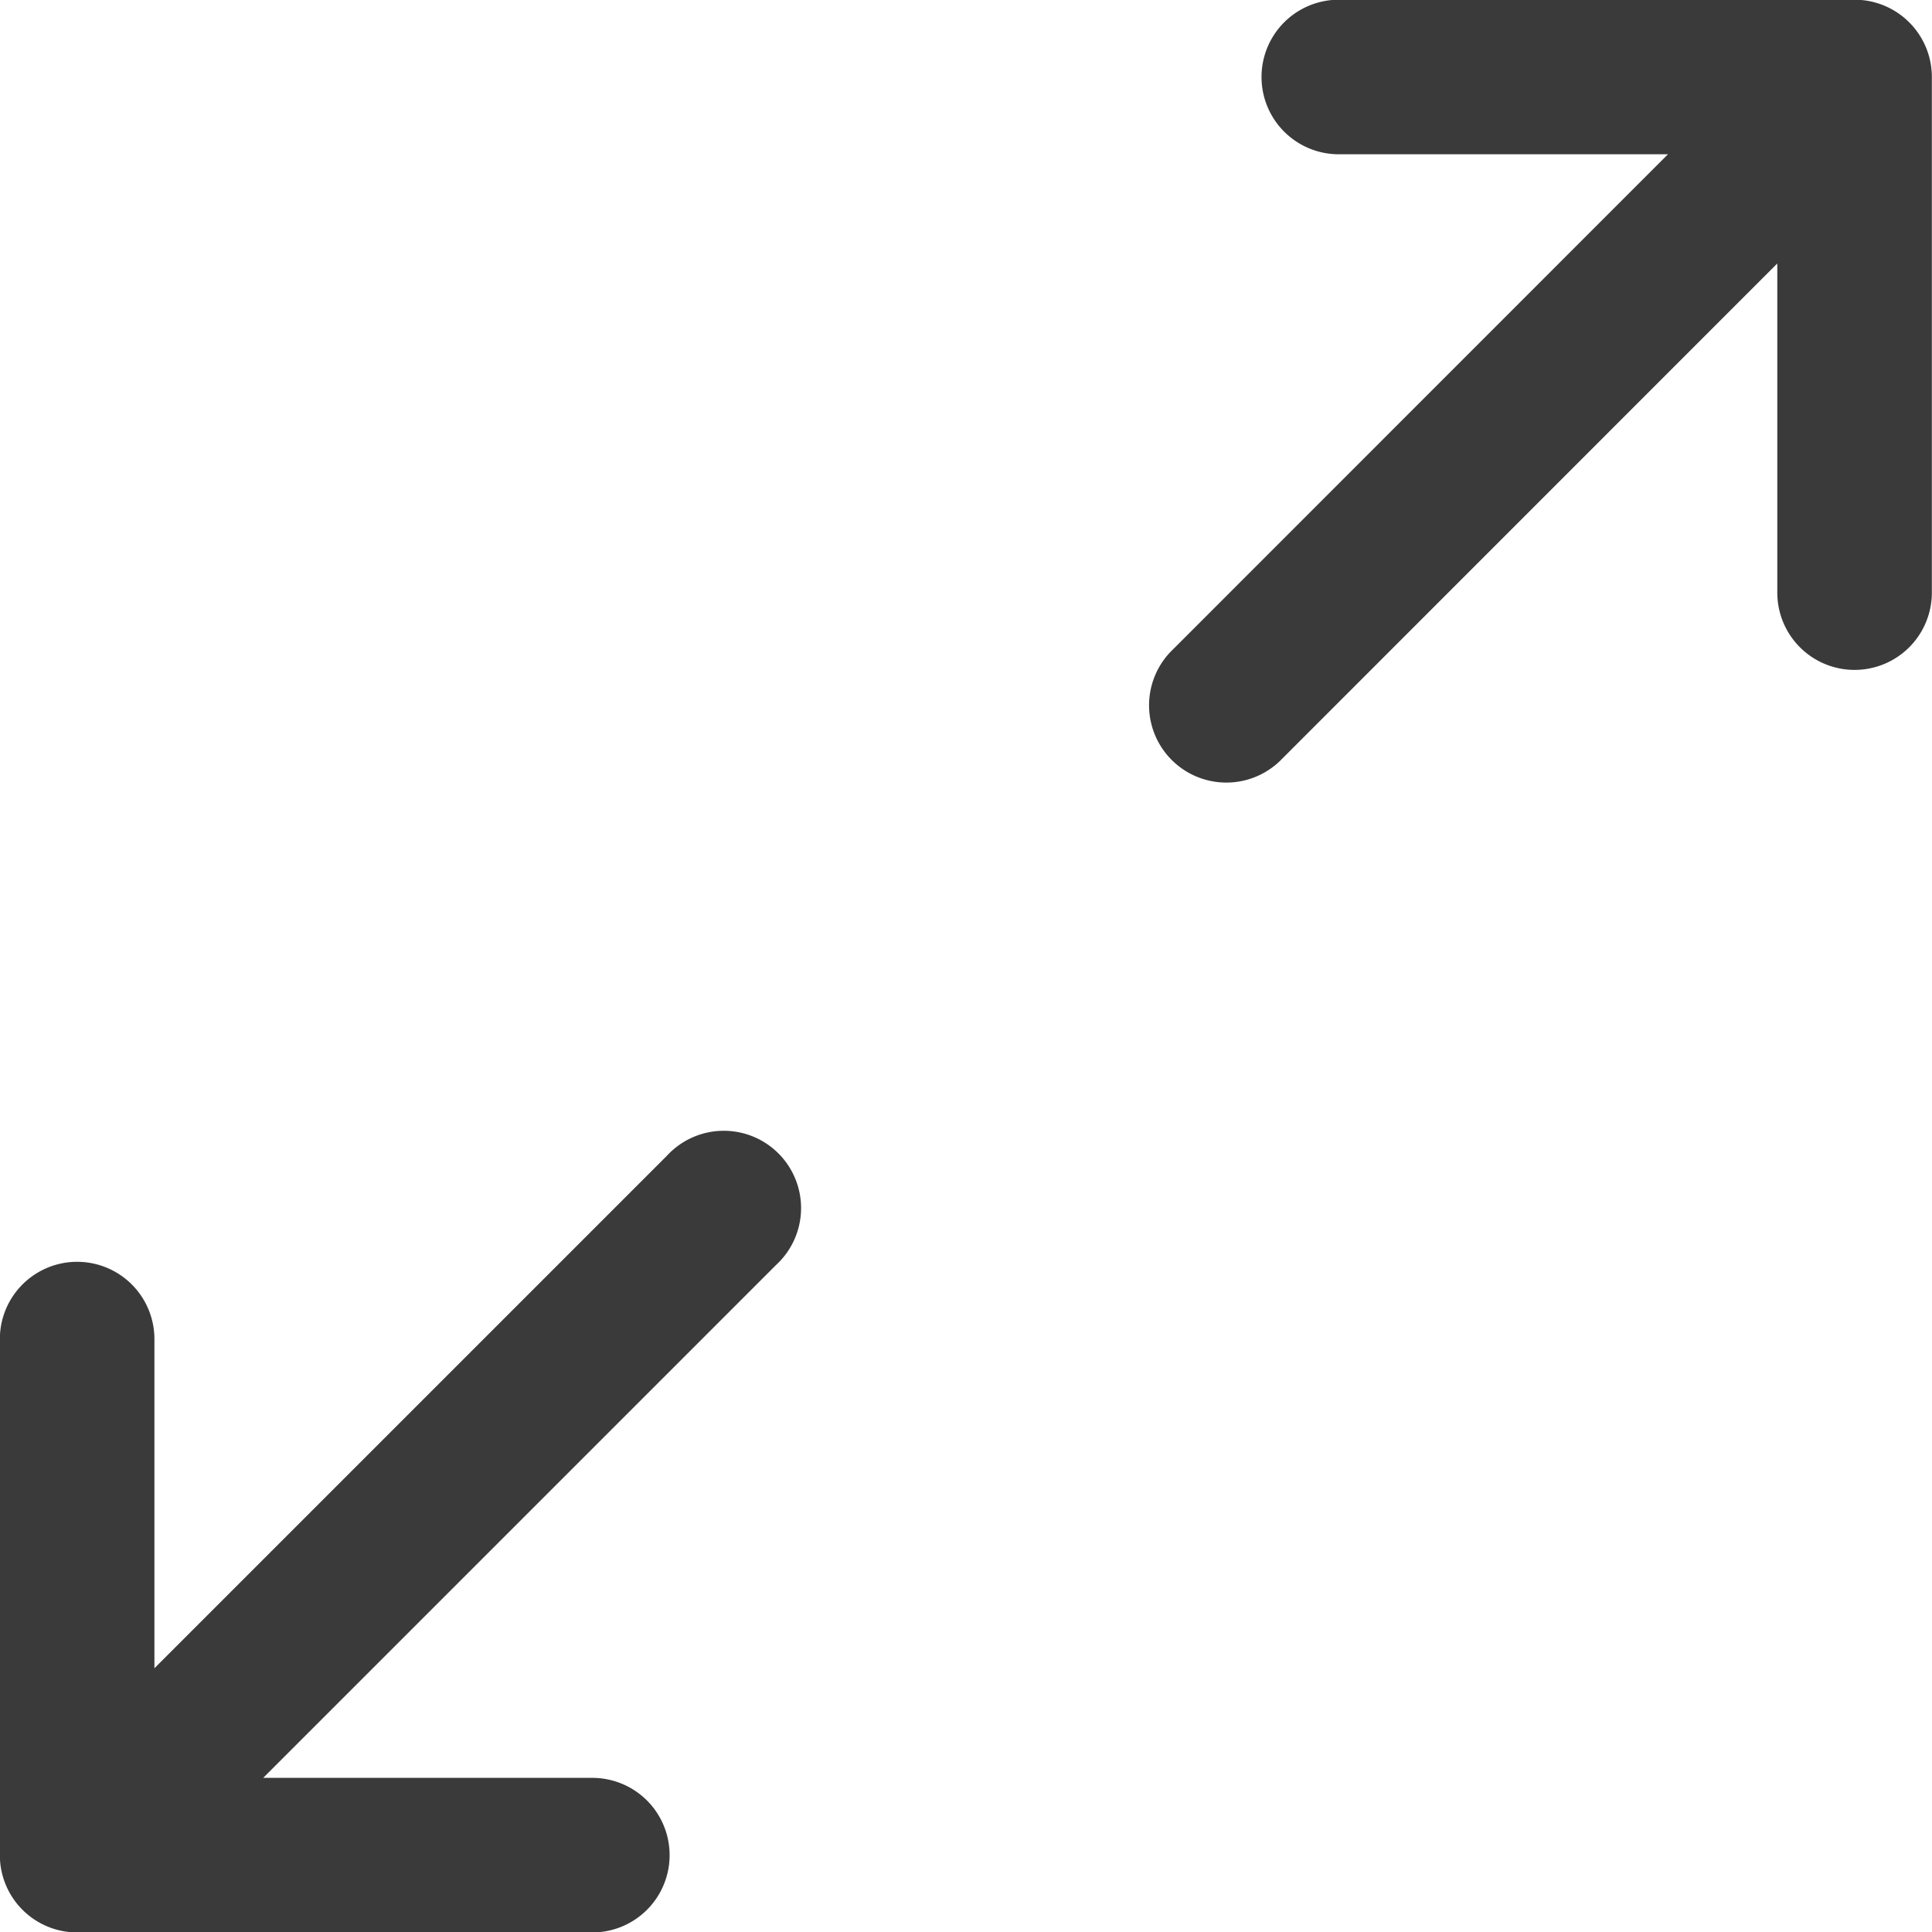 <svg xmlns="http://www.w3.org/2000/svg" width="13.5" height="13.5" viewBox="0 0 13.5 13.5">
  <g id="Fullscreen" transform="translate(0 -2.002)">
    <path id="Path_2550" data-name="Path 2550" d="M4.668,137.91l-3.584,3.584v-2.3a.54.54,0,1,0-1.08,0V142.8a.54.54,0,0,0,.54.54h3.6a.54.54,0,1,0,0-1.08h-2.3l3.584-3.584a.54.54,0,1,0-.763-.763Z" transform="translate(-0.005 -127.835)" fill="#3a3a3a"/>
    <path id="Path_2551" data-name="Path 2551" d="M144.186,0h-3.605a.54.54,0,0,0,0,1.08h2.3l-3.476,3.477a.54.54,0,0,0,.764.763l3.476-3.477v2.3a.54.54,0,1,0,1.08,0V.542A.54.54,0,0,0,144.186,0Z" transform="translate(-131.226 2)" fill="#3a3a3a"/>
  </g>
</svg>